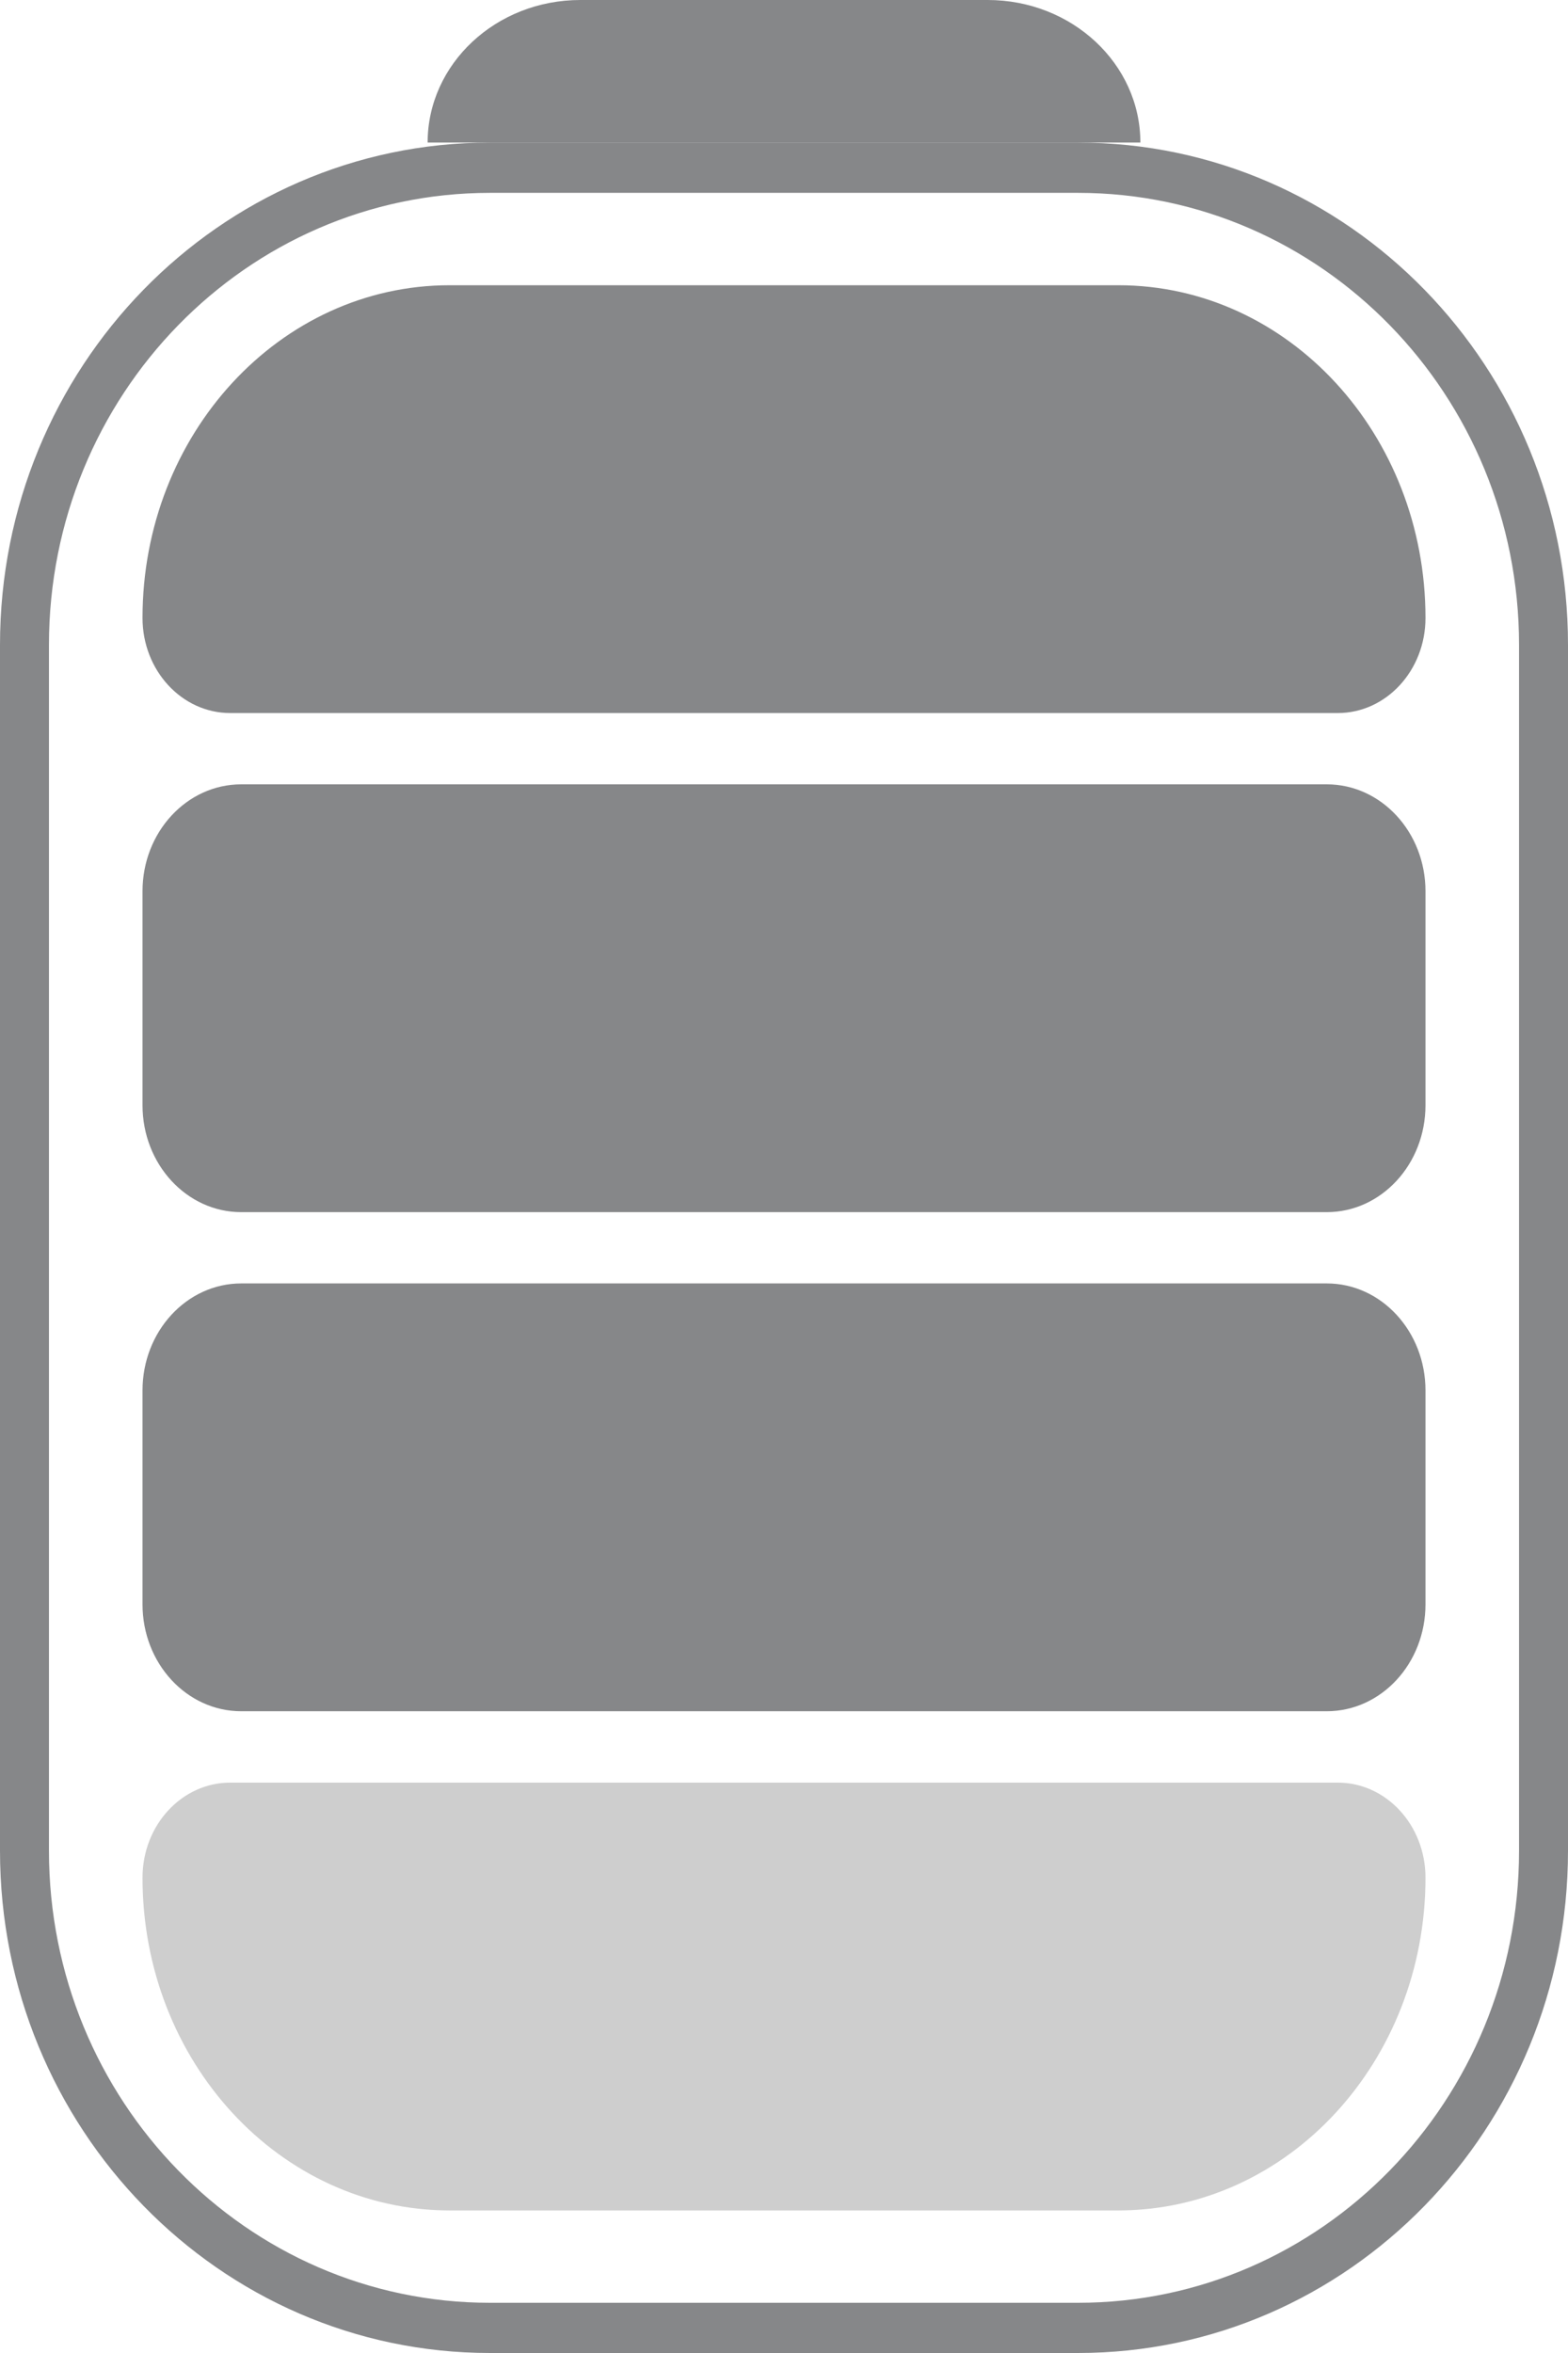 <svg width="18" height="27" viewBox="0 0 18 27" fill="none" xmlns="http://www.w3.org/2000/svg">
<path fill-rule="evenodd" clip-rule="evenodd" d="M12.375 2.213H5.625C2.829 2.213 0.562 4.536 0.562 7.401V21.236C0.562 24.101 2.829 26.424 5.625 26.424H12.375C15.171 26.424 17.438 24.101 17.438 21.236V7.401C17.438 4.536 15.171 2.213 12.375 2.213ZM5.625 1.636C2.518 1.636 0 4.217 0 7.401V21.236C0 24.419 2.518 27 5.625 27H12.375C15.482 27 18 24.419 18 21.236V7.401C18 4.217 15.482 1.636 12.375 1.636H5.625Z" fill="#868789"/>
<path d="M1.636 21.546C1.636 20.943 2.087 20.455 2.643 20.455H15.357C15.913 20.455 16.364 20.943 16.364 21.546C16.364 23.654 14.786 25.364 12.839 25.364H5.161C3.214 25.364 1.636 23.654 1.636 21.546Z" fill="#CECECE"/>
<path d="M1.636 15.955C1.636 15.277 2.144 14.727 2.769 14.727H15.231C15.856 14.727 16.364 15.277 16.364 15.955V18.409C16.364 19.087 15.856 19.636 15.231 19.636H2.769C2.144 19.636 1.636 19.087 1.636 18.409V15.955Z" fill="#868789"/>
<path d="M1.636 10.227C1.636 9.549 2.144 9 2.769 9H15.231C15.856 9 16.364 9.549 16.364 10.227V12.682C16.364 13.36 15.856 13.909 15.231 13.909H2.769C2.144 13.909 1.636 13.36 1.636 12.682V10.227Z" fill="#868789"/>
<path d="M1.636 7.091C1.636 4.982 3.214 3.273 5.161 3.273H12.839C14.786 3.273 16.364 4.982 16.364 7.091C16.364 7.693 15.913 8.182 15.357 8.182H2.643C2.087 8.182 1.636 7.693 1.636 7.091Z" fill="#868789"/>
<path d="M4.909 1.636C4.909 0.733 5.694 0 6.662 0H11.338C12.306 0 13.091 0.733 13.091 1.636H4.909Z" fill="#868789"/>
</svg>
